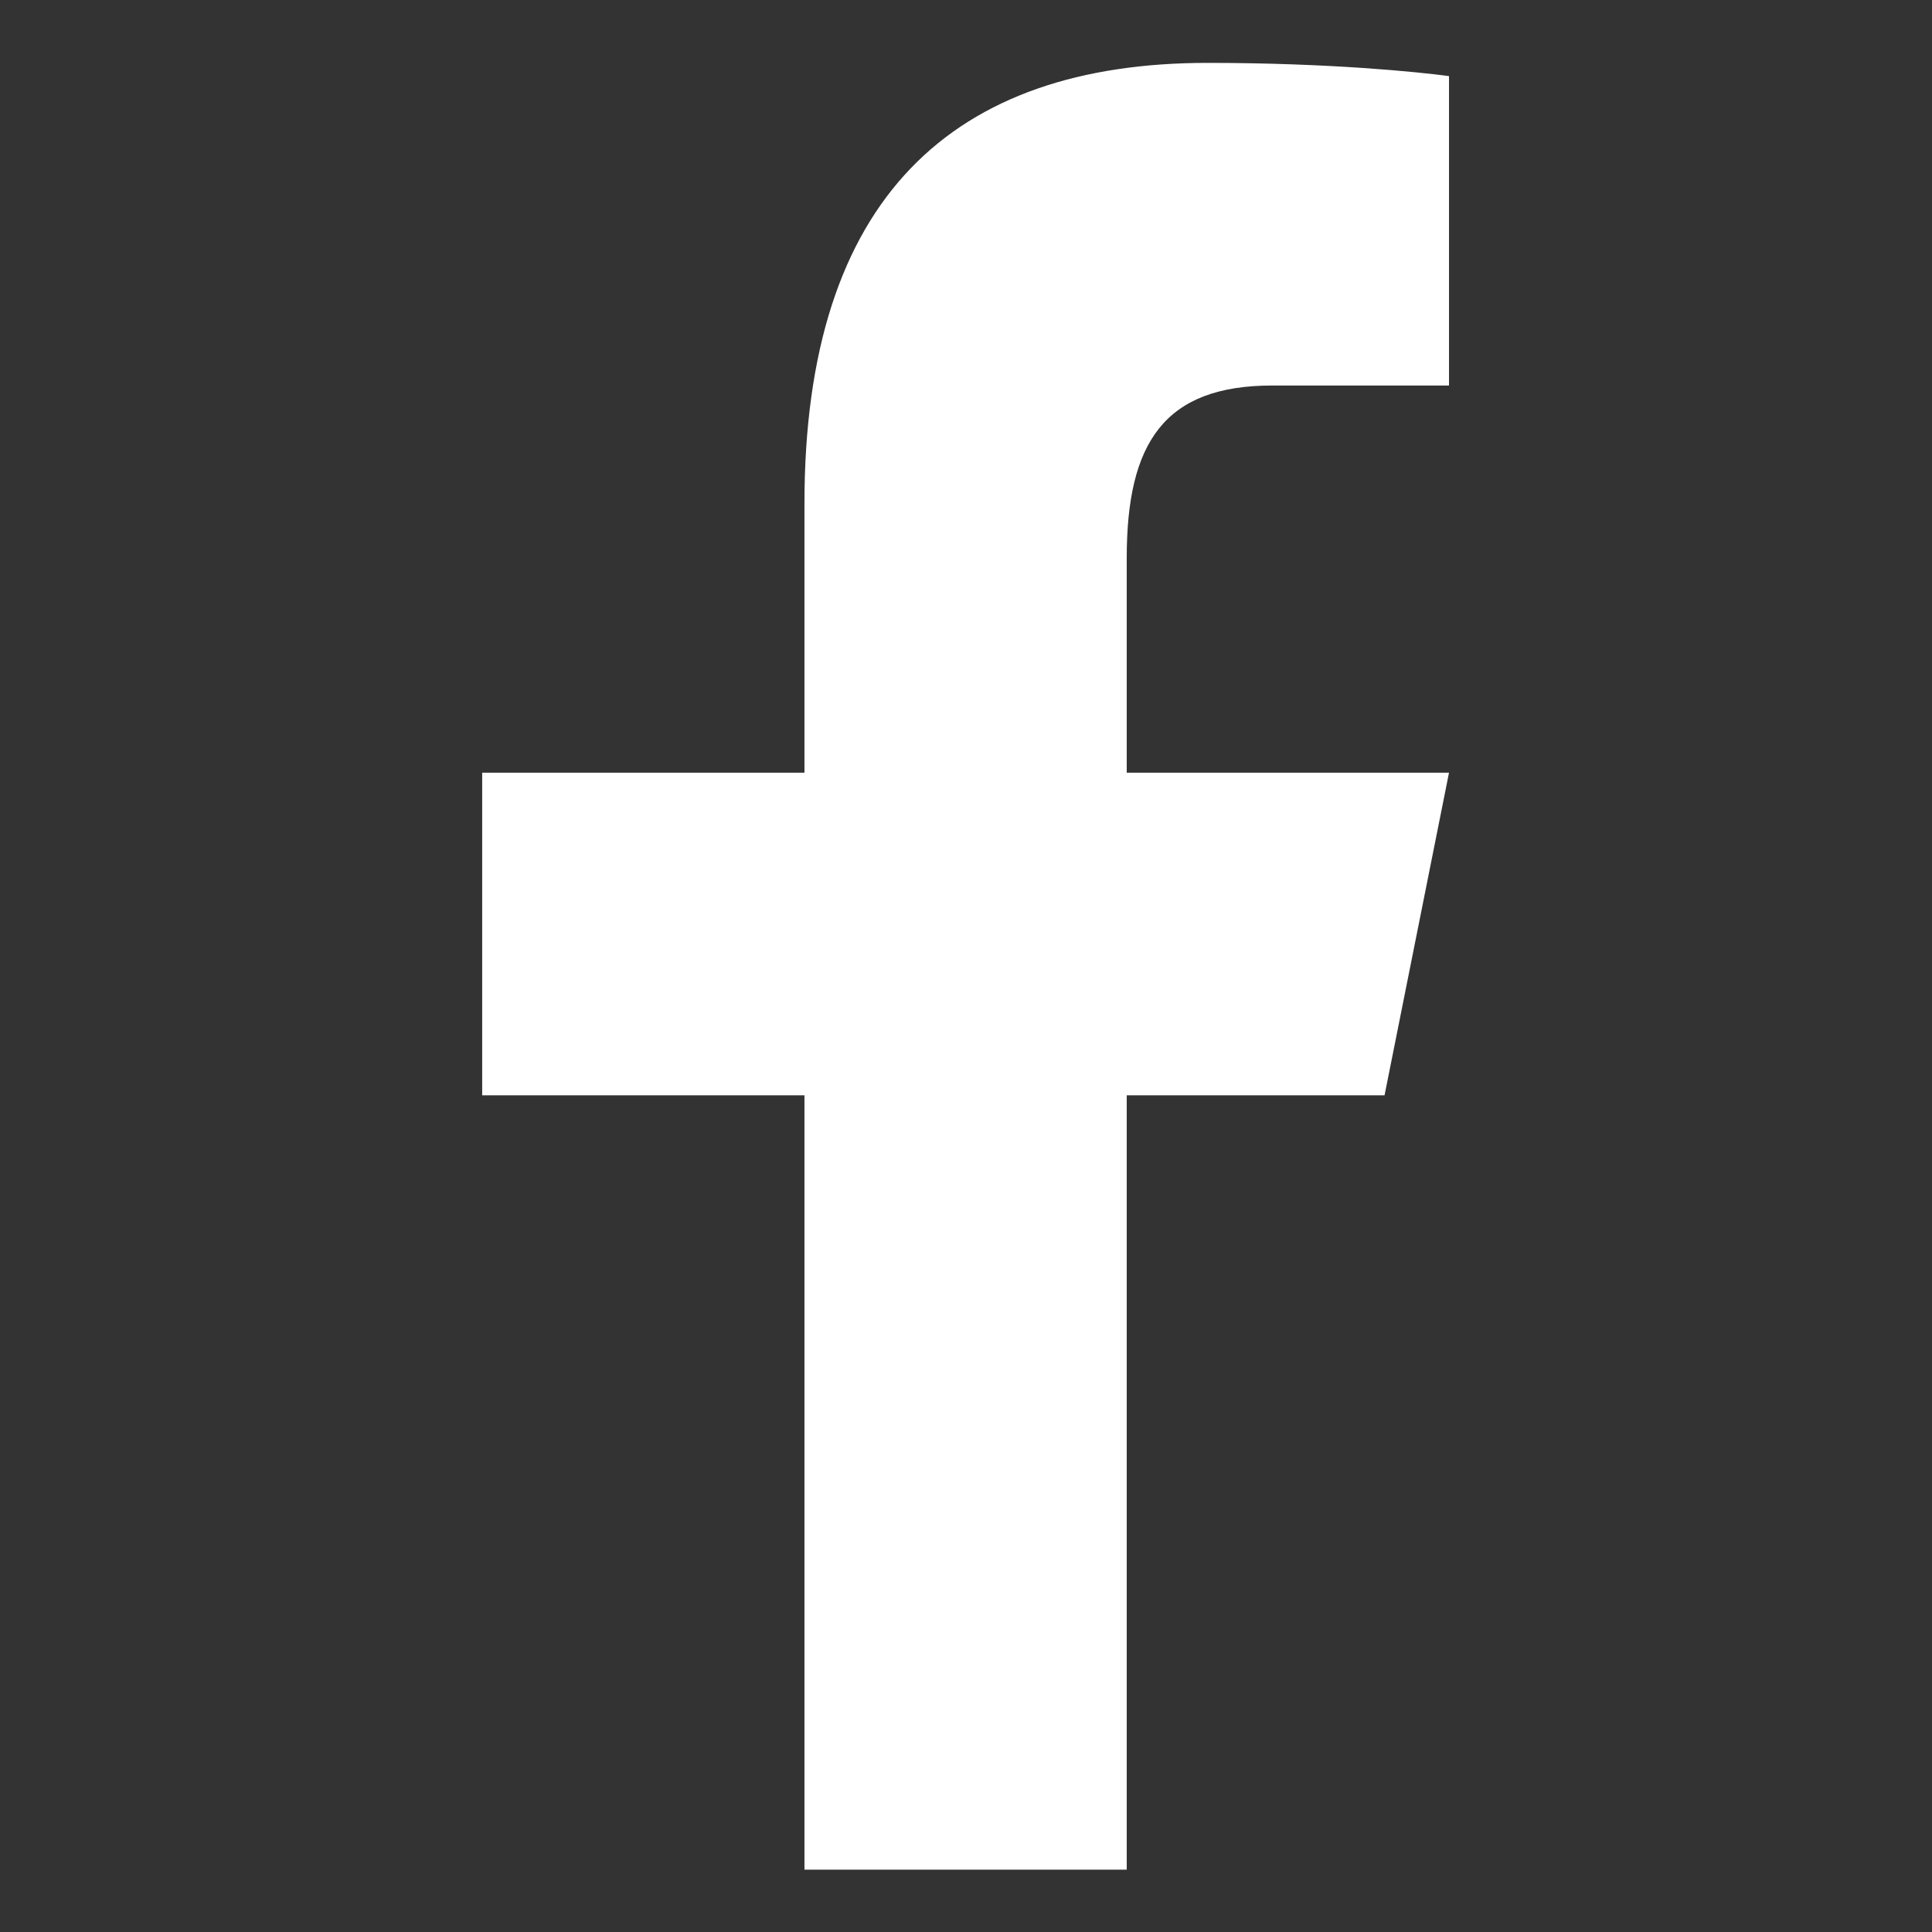 <svg xmlns="http://www.w3.org/2000/svg" xmlns:xlink="http://www.w3.org/1999/xlink" width="1080" zoomAndPan="magnify" viewBox="0 0 810 810" height="1080" preserveAspectRatio="xMidYMid meet" version="1.0"><rect x="0" y="0" width="810" height="810" fill="#333333" stroke="none"/><defs><clipPath id="b7df7826e1"><path d="M 202 26.363 L 607.703 26.363 L 607.703 783.859 L 202 783.859 Z M 202 26.363 " clip-rule="nonzero"/></clipPath></defs><g clip-path="url(#b7df7826e1)"><path fill="#ffffff" d="M 506.273 26.363 C 399.746 26.363 337.273 82.691 337.273 211.035 L 337.273 323.949 L 202.156 323.949 L 202.156 459.219 L 337.273 459.219 L 337.273 783.859 L 472.387 783.859 L 472.387 459.219 L 580.48 459.219 L 607.504 323.949 L 472.387 323.949 L 472.387 233.914 C 472.387 185.566 488.137 161.629 533.453 161.629 L 607.504 161.629 L 607.504 31.91 C 594.695 30.18 557.371 26.363 506.273 26.363 Z M 506.273 26.363 " fill-opacity="1" fill-rule="nonzero"/></g></svg>